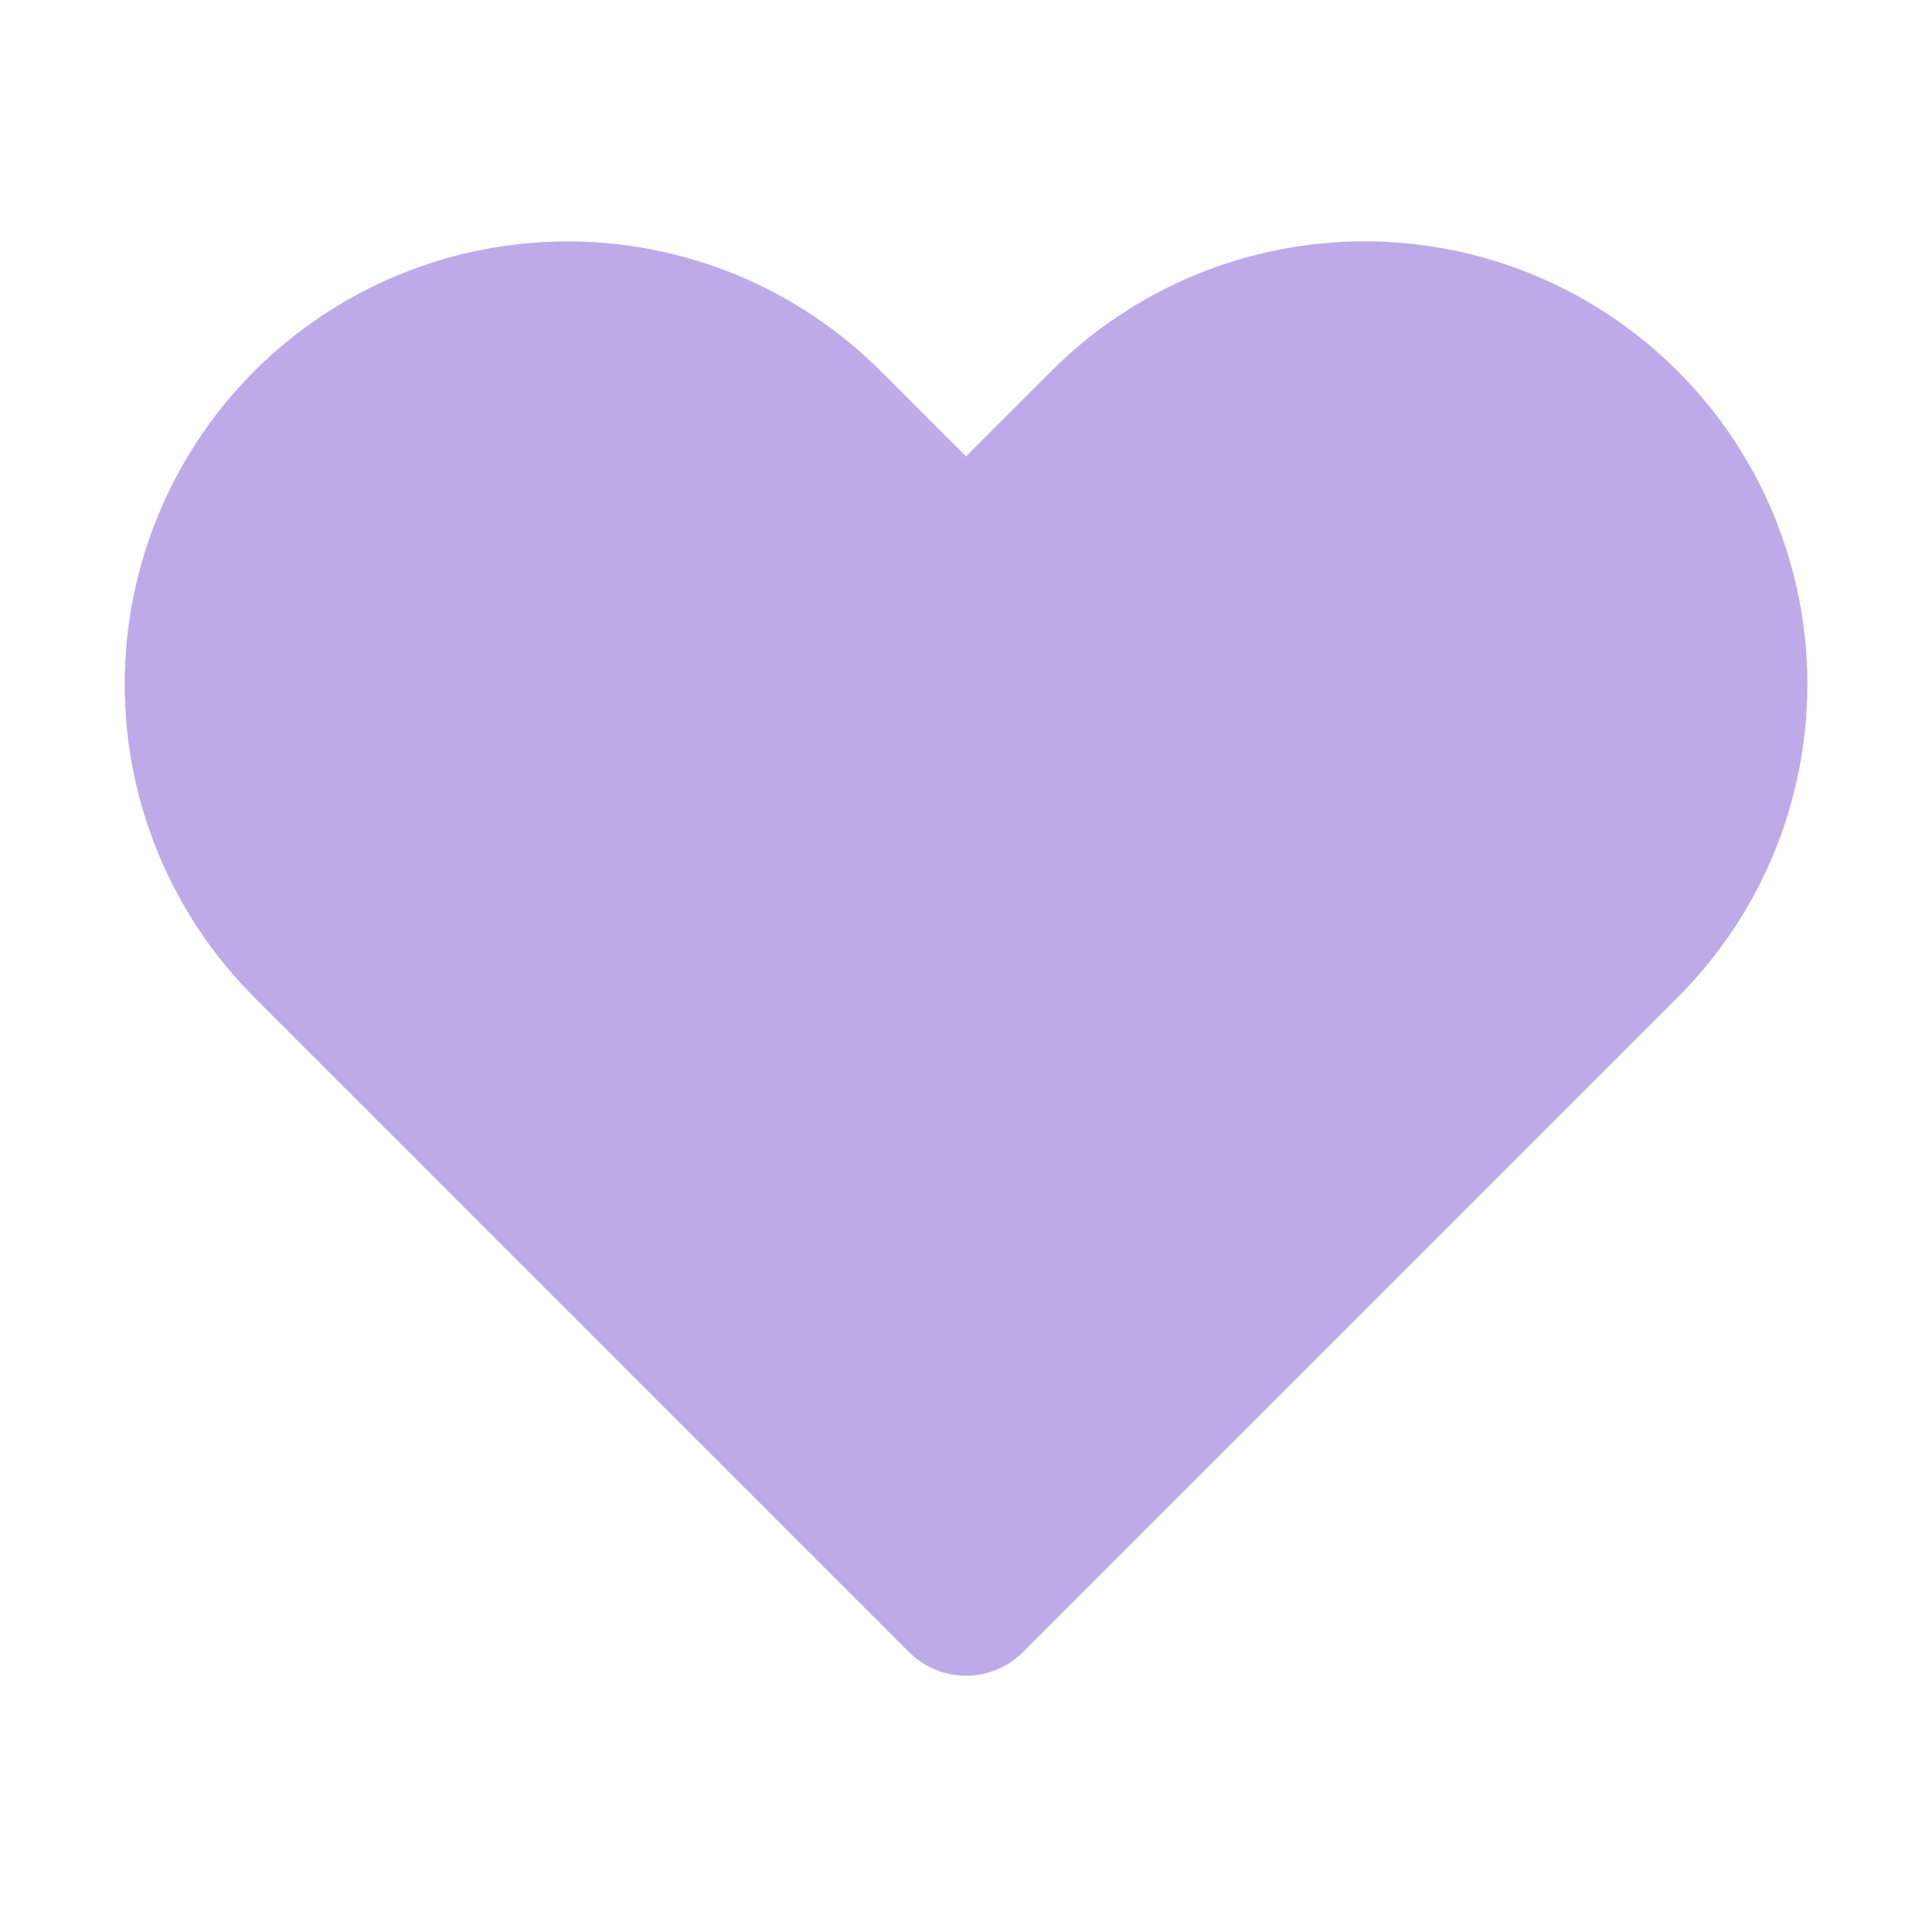 <svg width="24" height="24" viewBox="0 0 24 24" fill="none" xmlns="http://www.w3.org/2000/svg">
<g opacity="0.5">
<path d="M20.133 5.317L20.133 5.317C20.551 5.735 20.883 6.231 21.109 6.777C21.335 7.324 21.452 7.909 21.452 8.5C21.452 9.091 21.335 9.676 21.109 10.223C20.883 10.769 20.551 11.265 20.133 11.683L20.133 11.683L19.073 12.743L12 19.816L4.927 12.743L3.867 11.683C3.023 10.839 2.549 9.694 2.549 8.5C2.549 7.306 3.023 6.161 3.867 5.317C4.711 4.473 5.856 3.999 7.05 3.999C8.244 3.999 9.389 4.473 10.233 5.317L11.293 6.377C11.683 6.768 12.317 6.768 12.707 6.377L13.767 5.317L13.767 5.317C14.185 4.899 14.681 4.567 15.227 4.341C15.774 4.115 16.359 3.998 16.95 3.998C17.541 3.998 18.127 4.115 18.673 4.341C19.219 4.567 19.715 4.899 20.133 5.317Z" fill="#7D54D4" stroke="#7D54D4" stroke-width="2" stroke-linecap="round" stroke-linejoin="round"/>
</g>
</svg>
